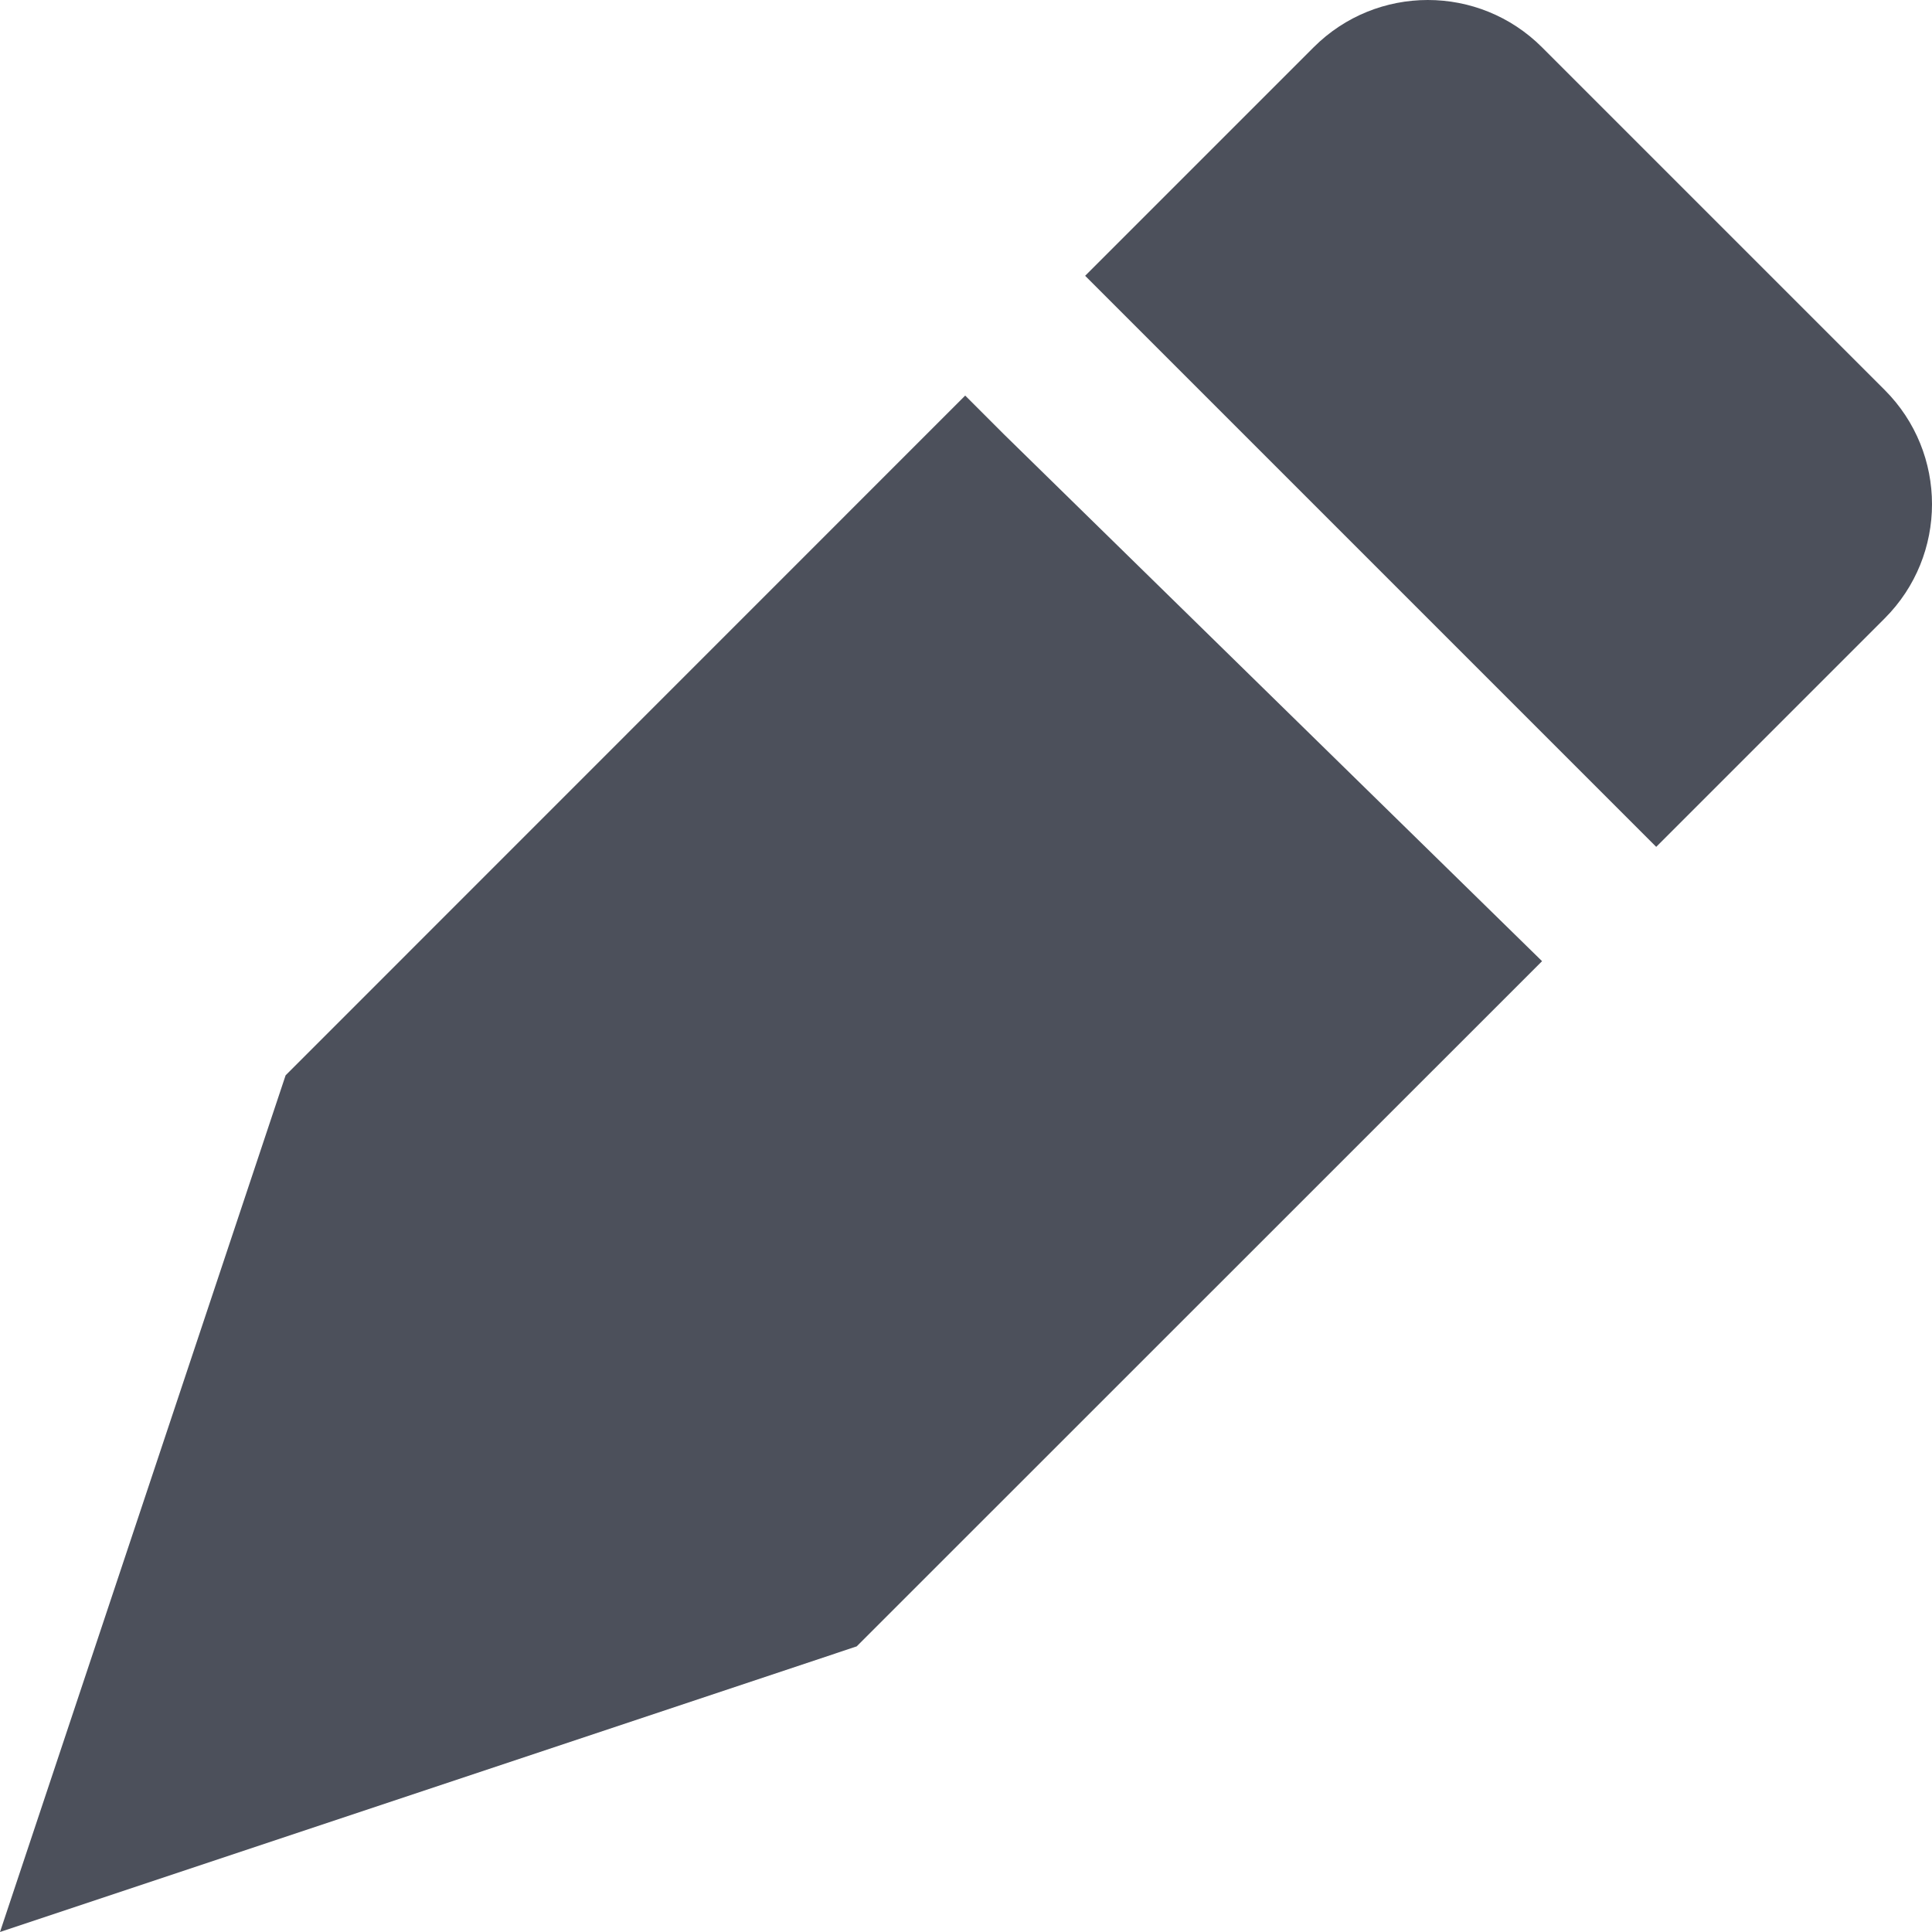 <svg width="12" height="12" viewBox="0 0 12 12" fill="none" xmlns="http://www.w3.org/2000/svg">
<path d="M8.159 0.294C8.551 -0.098 9.186 -0.098 9.578 0.294L11.706 2.422C12.098 2.814 12.098 3.449 11.706 3.841L10.287 5.26L6.74 1.713L8.159 0.294Z" fill="#4C505B"/>
<path d="M1.774 6.679L5.995 2.457L6.234 2.696L9.578 5.97L5.321 10.226L0 12L1.774 6.679Z" fill="#4C505B"/>
</svg>
